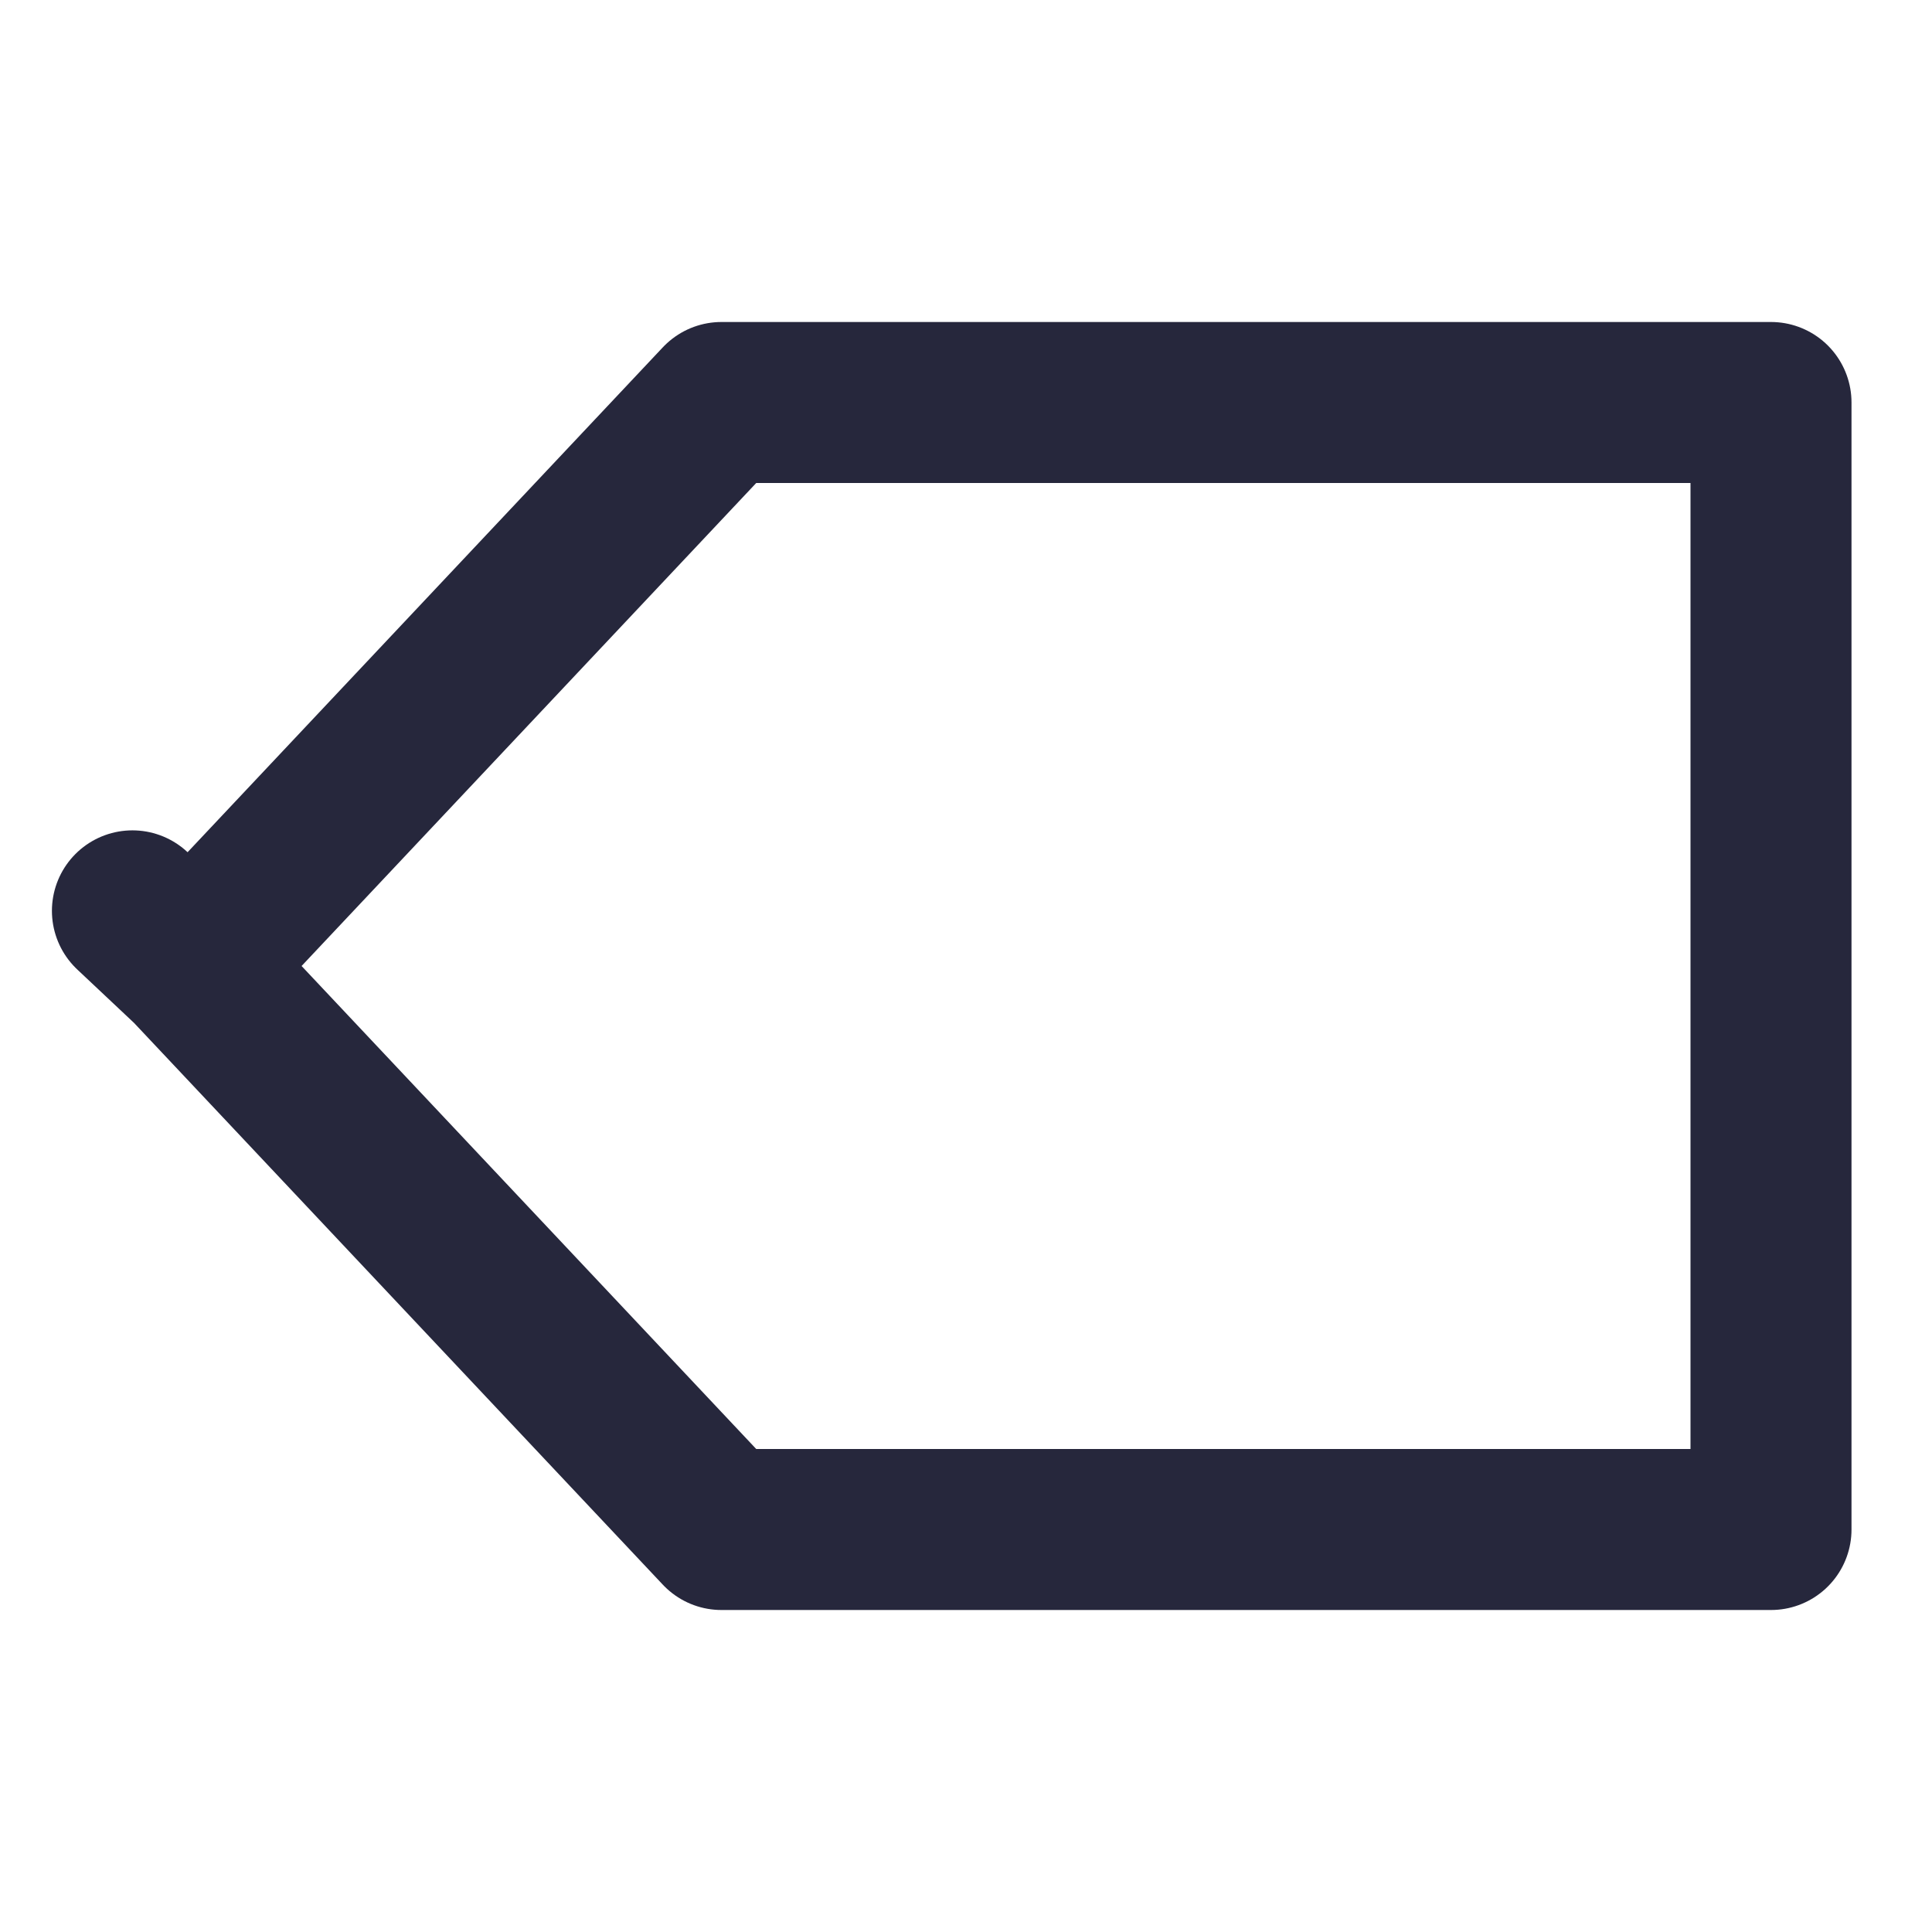 <svg width="24" height="24" viewBox="0 0 24 24" fill="none" xmlns="http://www.w3.org/2000/svg">
<path d="M2.373 12L8.962 5H22V19H8.962L2.373 12L1.645 11.315L2.373 12Z" stroke="#26273C" stroke-width="2" stroke-linecap="round" stroke-linejoin="round"/>
</svg>
